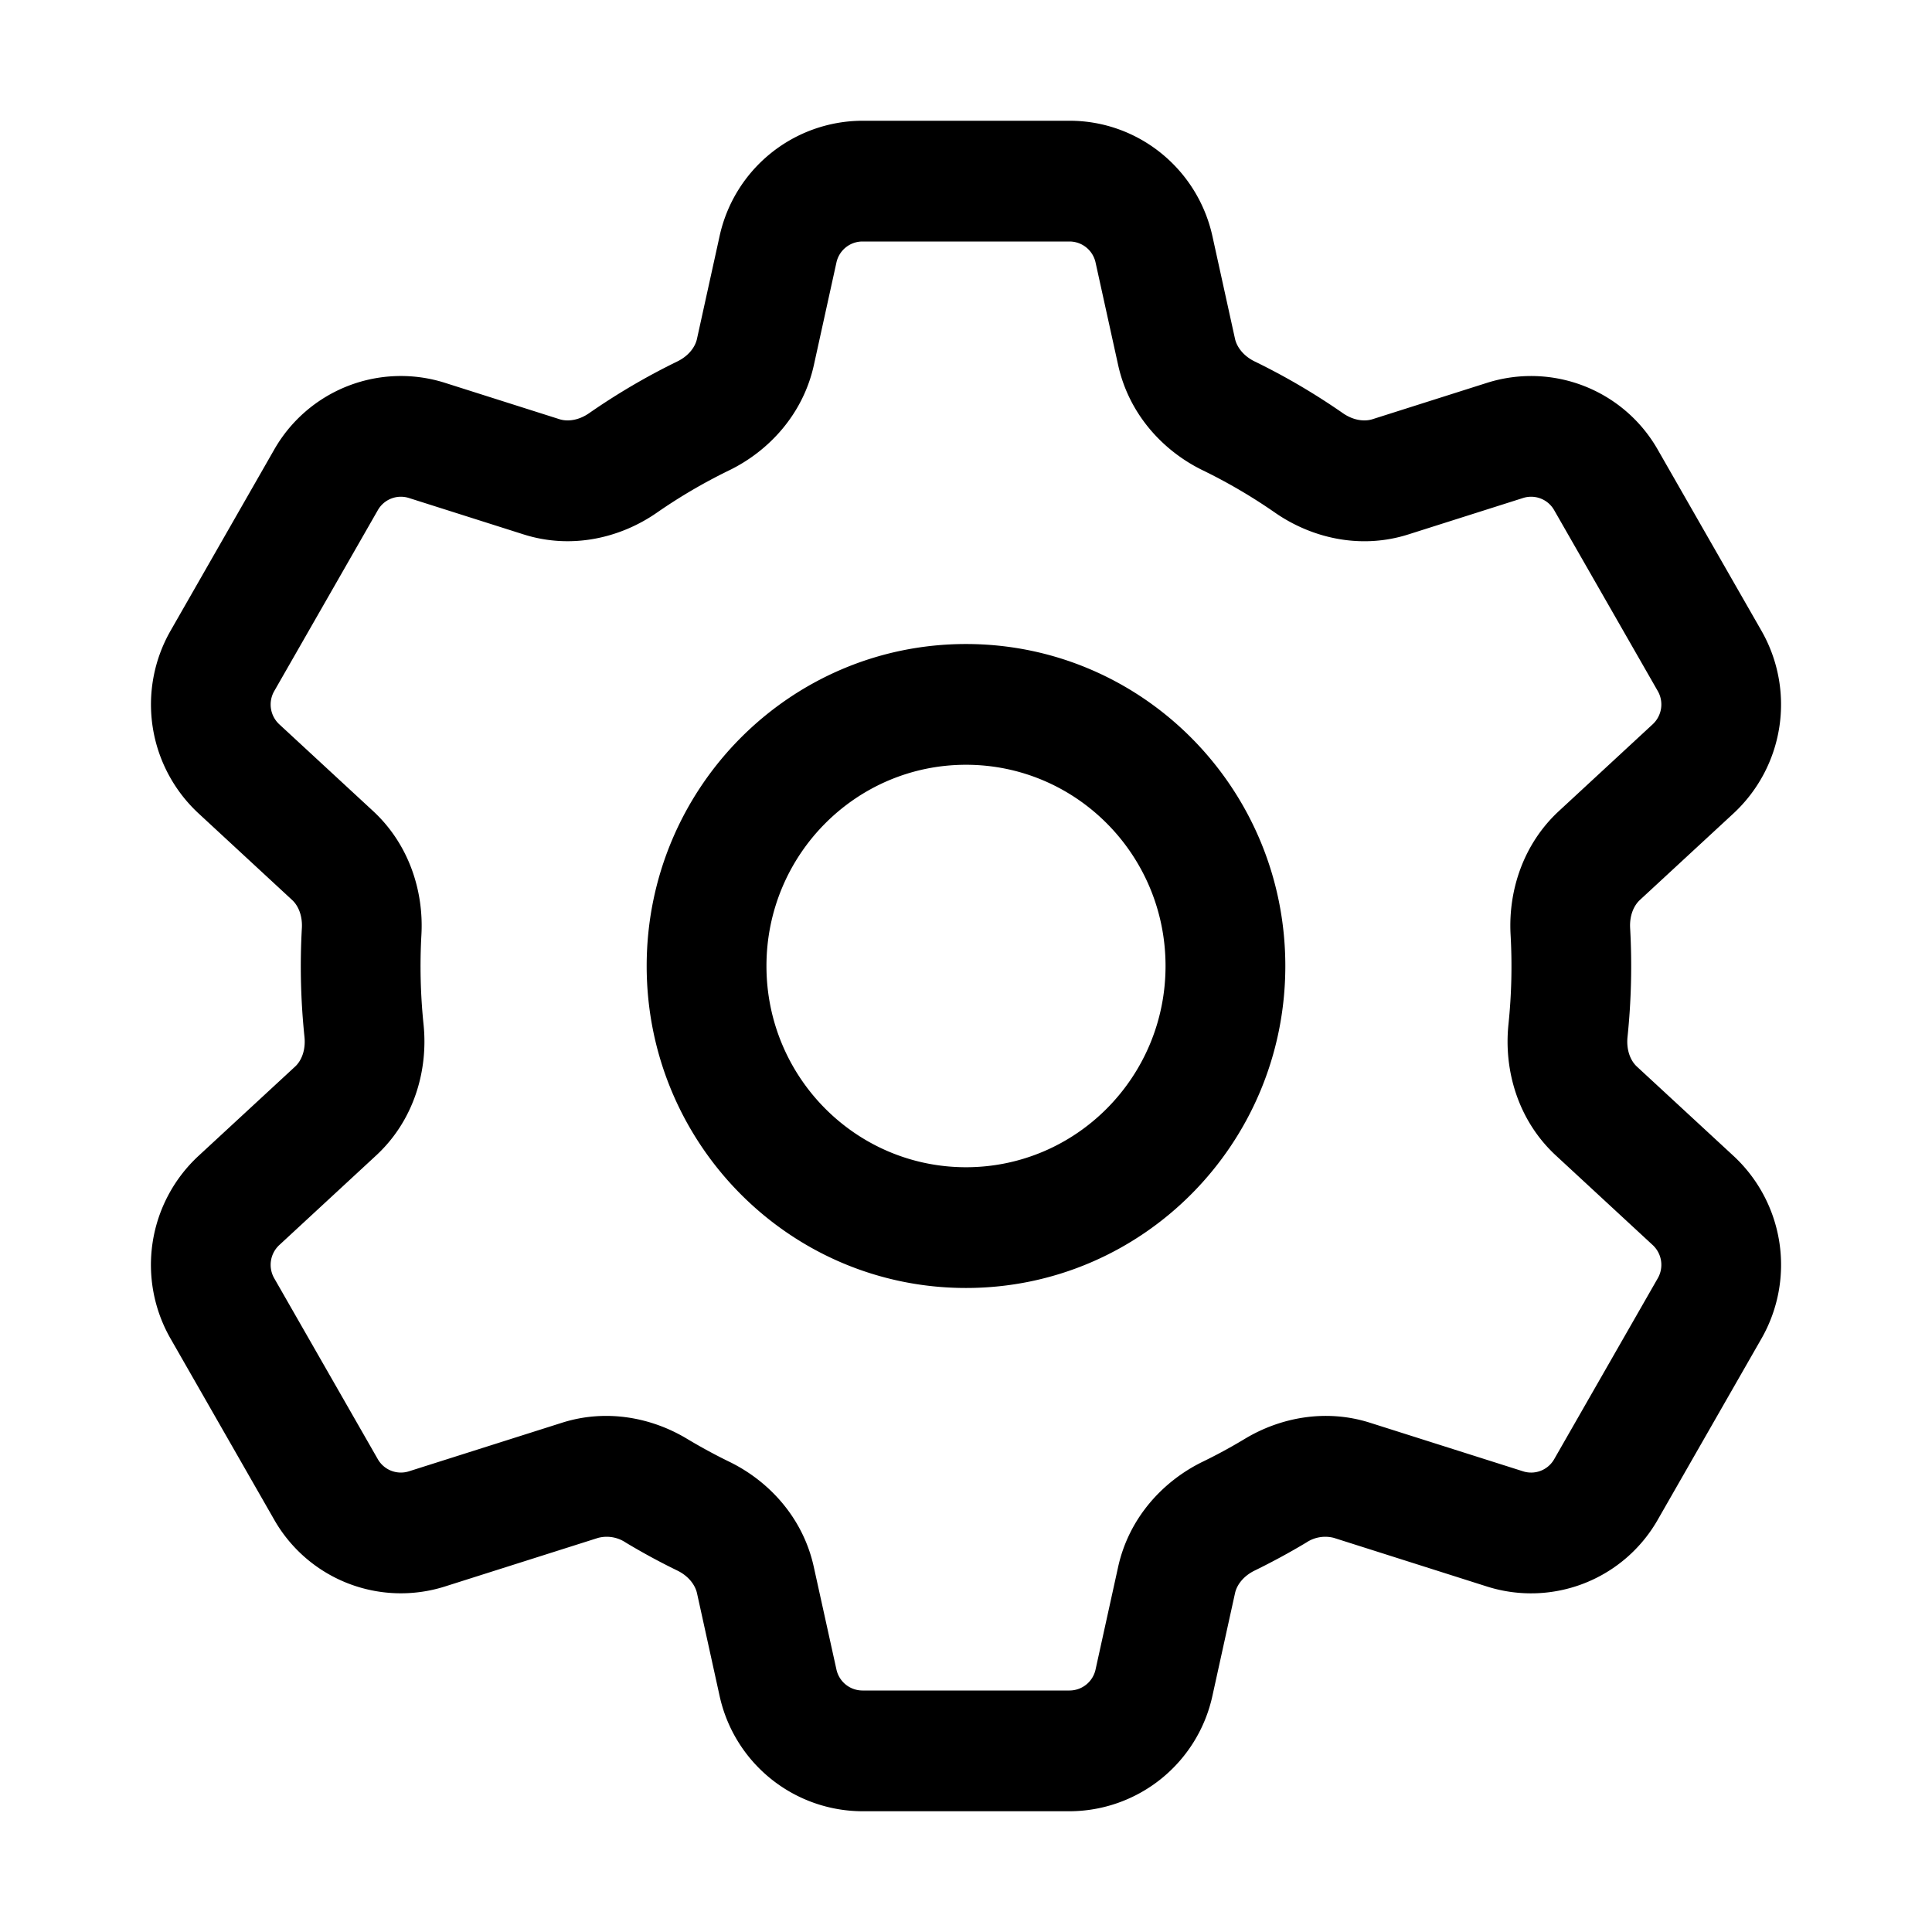 <svg xmlns="http://www.w3.org/2000/svg" width="32" height="32" fill="none" class="persona-icon" viewBox="0 0 32 32"><path fill="currentColor" d="M11.918 3.914A2.429 2.429 0 0 1 14.284 2h3.432c1.136 0 2.12.796 2.366 1.914l.374 1.7c.03.13.134.28.328.374.51.248.997.535 1.459.856.178.123.36.14.488.1l1.902-.604a2.415 2.415 0 0 1 2.826 1.11l1.716 2.997a2.46 2.46 0 0 1-.46 3.023l-1.555 1.438c-.096.09-.171.25-.16.462a11.365 11.365 0 0 1-.043 1.804c-.023.224.053.398.155.492l1.603 1.482a2.46 2.46 0 0 1 .46 3.024l-1.716 2.997a2.415 2.415 0 0 1-2.826 1.11l-2.54-.807a.565.565 0 0 0-.456.077c-.277.166-.561.32-.853.463-.194.094-.299.243-.328.375l-.374 1.699A2.429 2.429 0 0 1 17.716 30h-3.432a2.429 2.429 0 0 1-2.366-1.914l-.374-1.7c-.03-.13-.134-.28-.328-.374a10.947 10.947 0 0 1-.853-.463.565.565 0 0 0-.456-.077l-2.54.806a2.415 2.415 0 0 1-2.827-1.11l-1.715-2.996a2.46 2.46 0 0 1 .46-3.024l1.603-1.482c.102-.094.178-.268.155-.492A11.307 11.307 0 0 1 5 15.37c.011-.212-.064-.373-.16-.462L3.286 13.47a2.46 2.46 0 0 1-.461-3.023L4.54 7.45a2.415 2.415 0 0 1 2.827-1.11l1.902.604c.129.04.31.023.488-.1.462-.321.95-.608 1.459-.856.194-.094.299-.243.328-.375l.374-1.699ZM14.284 4a.442.442 0 0 0-.43.348l-.374 1.7c-.178.806-.737 1.418-1.402 1.742a8.992 8.992 0 0 0-1.196.7c-.612.426-1.421.611-2.208.362l-1.902-.604a.439.439 0 0 0-.514.202l-1.716 2.997a.447.447 0 0 0 .084.55l1.554 1.437c.591.547.84 1.32.8 2.047a9.376 9.376 0 0 0 .035 1.484c.08.767-.16 1.596-.787 2.175l-1.602 1.482a.447.447 0 0 0-.084.55l1.716 2.997a.44.44 0 0 0 .514.201l2.54-.806c.727-.23 1.476-.089 2.067.267.227.136.46.263.7.38.664.323 1.223.934 1.4 1.742l.375 1.699a.442.442 0 0 0 .43.348h3.432a.442.442 0 0 0 .43-.348l.374-1.7c.178-.807.737-1.418 1.402-1.742.239-.116.472-.243.699-.38.591-.355 1.34-.496 2.067-.266l2.54.806a.439.439 0 0 0 .514-.201l1.716-2.997a.447.447 0 0 0-.084-.55l-1.602-1.482c-.627-.579-.867-1.408-.787-2.175a9.311 9.311 0 0 0 .035-1.484c-.04-.728.209-1.5.8-2.047l1.554-1.438a.447.447 0 0 0 .084-.55L25.742 8.45a.439.439 0 0 0-.514-.202l-1.902.604c-.787.25-1.596.064-2.208-.361a8.992 8.992 0 0 0-1.196-.701c-.665-.324-1.224-.936-1.402-1.743l-.374-1.699a.442.442 0 0 0-.43-.348h-3.432Zm-3.573 12c0 2.945 2.368 5.333 5.289 5.333 2.92 0 5.289-2.387 5.289-5.333 0-2.945-2.368-5.333-5.289-5.333-2.92 0-5.289 2.388-5.289 5.333ZM16 12.667c1.826 0 3.305 1.492 3.305 3.333 0 1.84-1.48 3.333-3.305 3.333-1.825 0-3.305-1.492-3.305-3.333 0-1.841 1.48-3.333 3.305-3.333Z"/></svg>